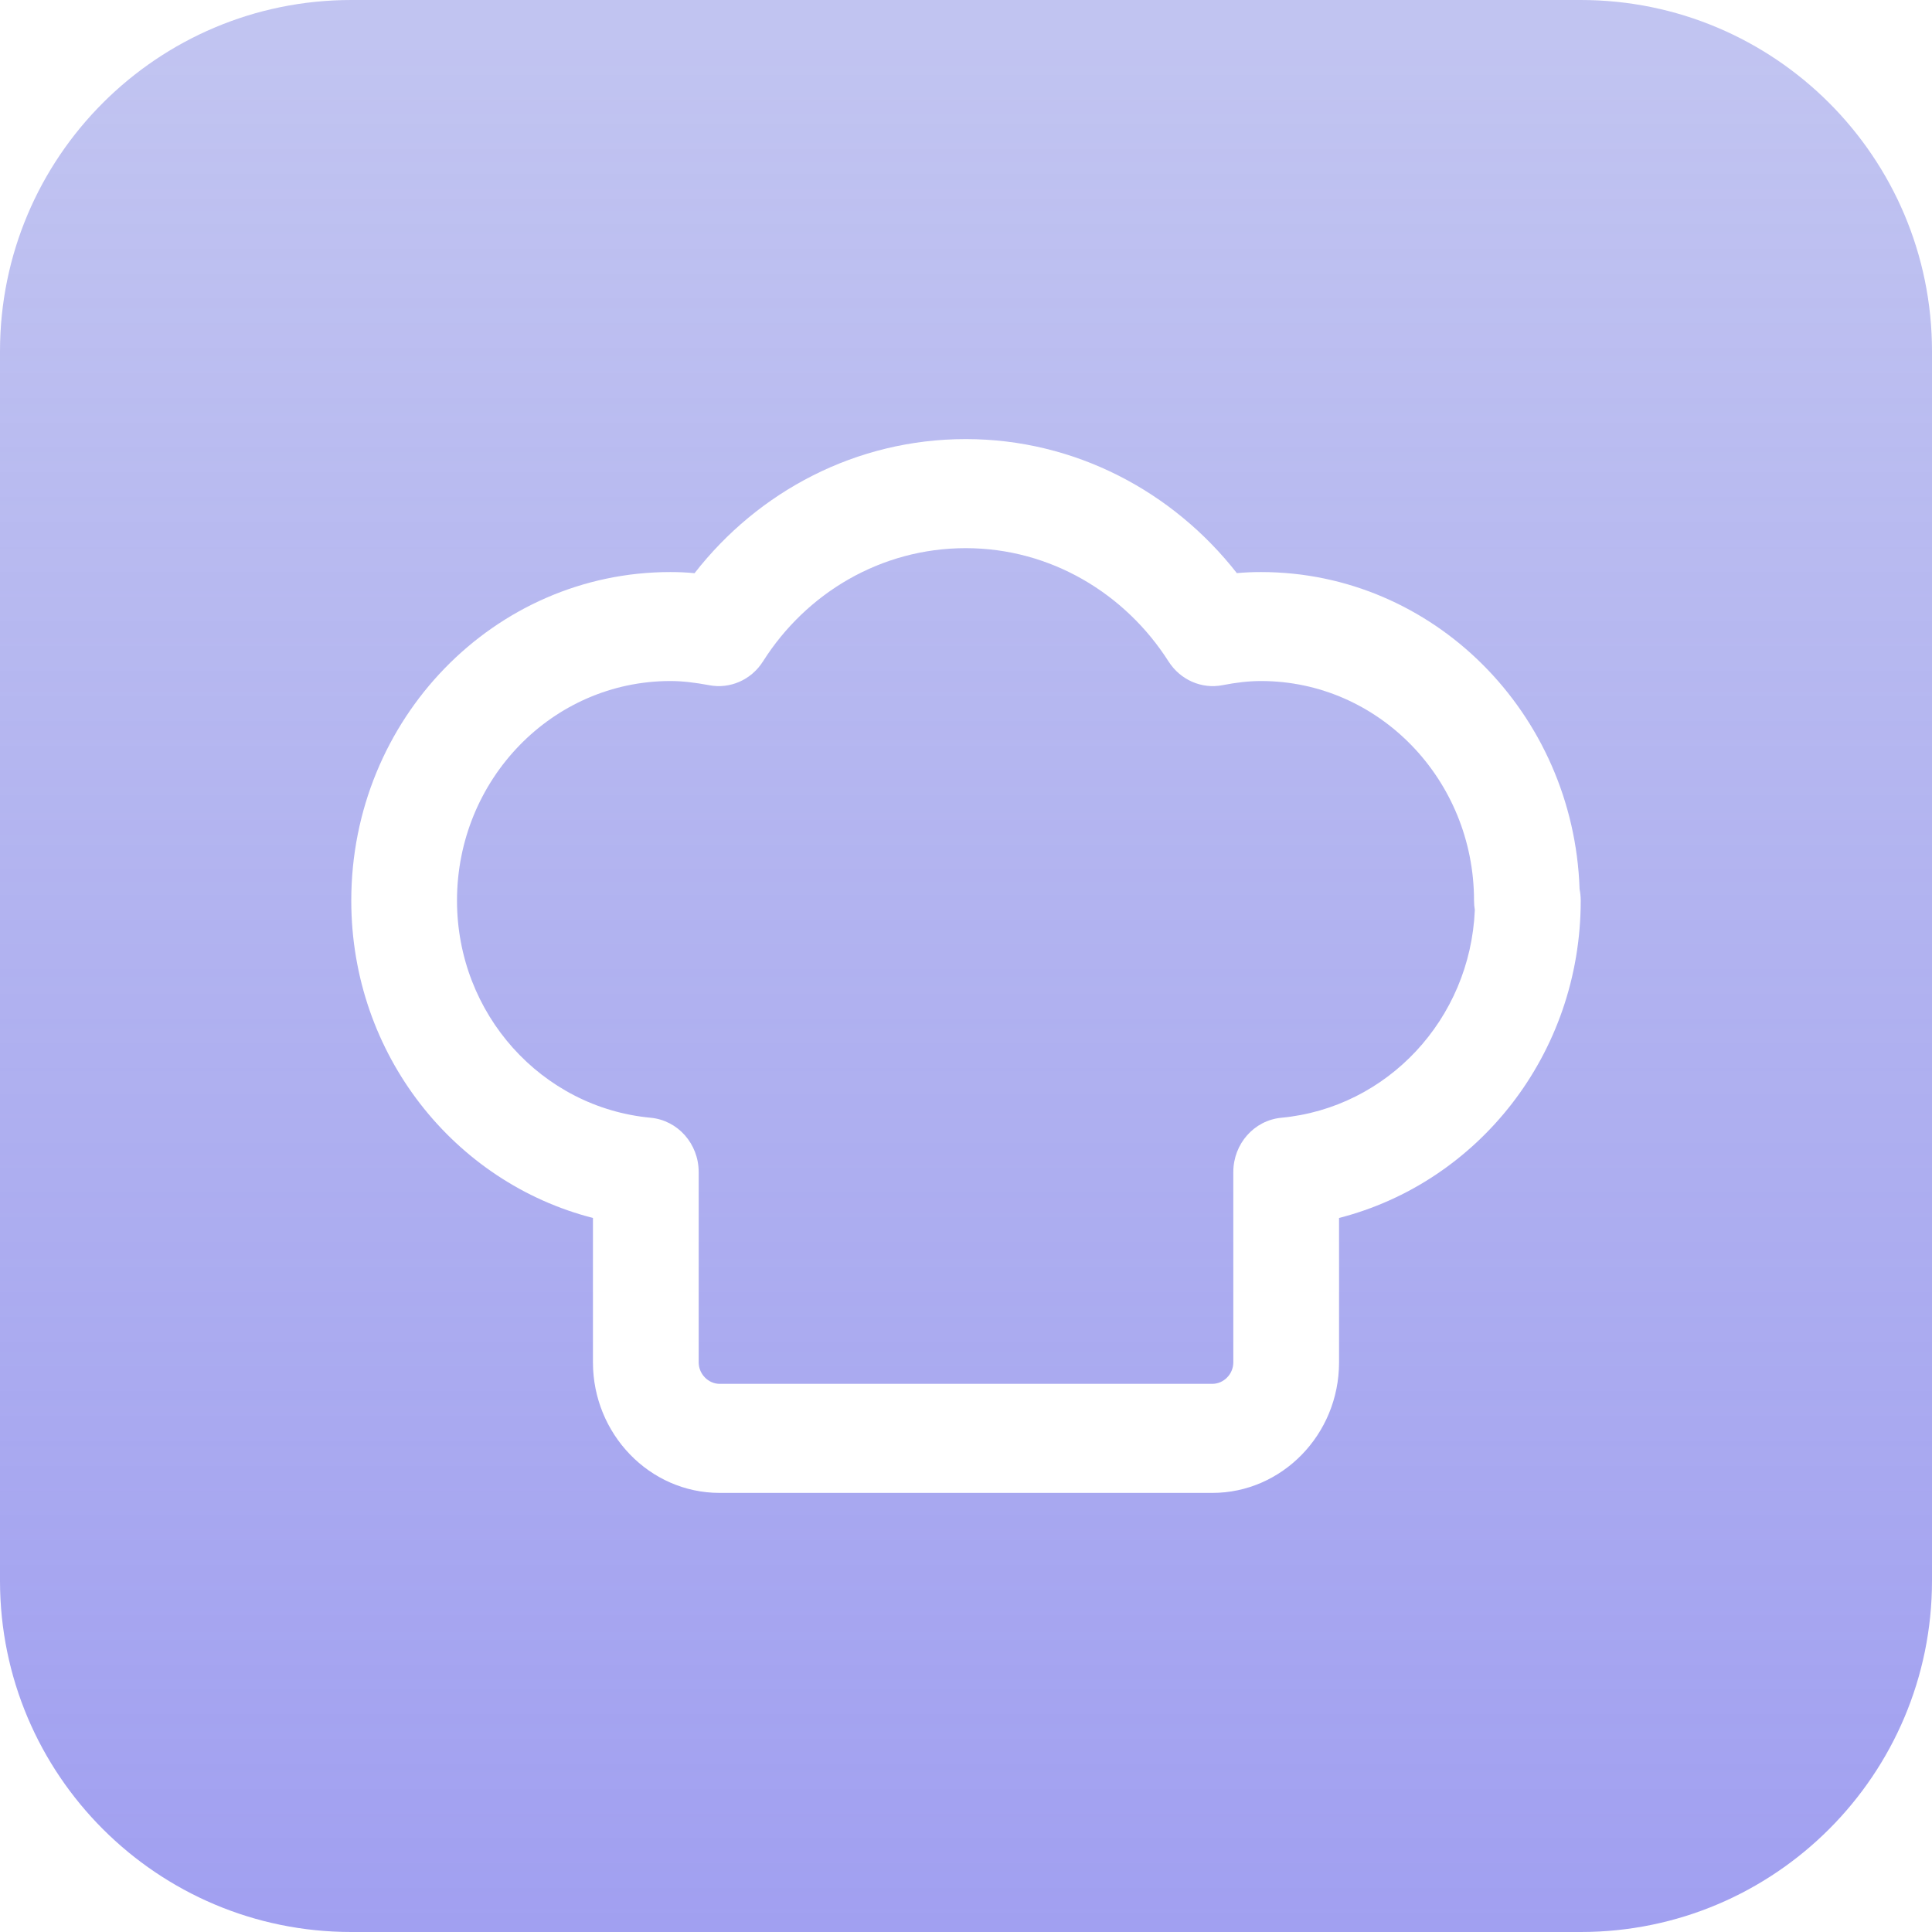 <svg width="22" height="22" viewBox="0 0 22 22" fill="none" xmlns="http://www.w3.org/2000/svg">
<g clip-path="url(#clip0_7722_158460)">
<path fill-rule="evenodd" clip-rule="evenodd" d="M4 0C1.791 0 0 1.791 0 4V18C0 20.209 1.791 22 4 22H18C20.209 22 22 20.209 22 18V4C22 1.791 20.209 0 18 0H4ZM10.997 5C9.749 5 8.635 5.595 7.909 6.527C7.819 6.518 7.728 6.514 7.634 6.514C5.627 6.514 4 8.189 4 10.255C4 12.009 5.175 13.466 6.752 13.869V15.513C6.752 16.326 7.394 17 8.195 17H13.805C14.595 17 15.248 16.338 15.248 15.513V13.869C16.825 13.466 18 12.009 18 10.255C18 10.21 17.995 10.166 17.987 10.124C17.92 8.12 16.32 6.514 14.36 6.514C14.265 6.514 14.173 6.518 14.084 6.526C13.36 5.601 12.246 5 10.997 5ZM16.785 10.255C16.785 10.291 16.788 10.327 16.794 10.362C16.742 11.608 15.795 12.615 14.591 12.728C14.281 12.757 14.044 13.025 14.044 13.346V15.513C14.044 15.647 13.935 15.758 13.805 15.758H8.195C8.065 15.758 7.956 15.646 7.956 15.513V13.346C7.956 13.025 7.719 12.757 7.409 12.728C6.17 12.612 5.204 11.55 5.204 10.255C5.204 8.876 6.29 7.755 7.634 7.755C7.772 7.755 7.918 7.773 8.073 7.802C8.312 7.849 8.555 7.742 8.688 7.532C9.181 6.753 10.032 6.242 10.997 6.242C11.961 6.242 12.813 6.757 13.307 7.533C13.441 7.742 13.683 7.849 13.922 7.802C14.077 7.772 14.218 7.755 14.36 7.755C15.698 7.755 16.785 8.876 16.785 10.255Z" fill="url(#paint0_linear_7722_158460)"/>
</g>
<defs>
<linearGradient id="paint0_linear_7722_158460" x1="11" y1="0" x2="11" y2="22" gradientUnits="userSpaceOnUse">
<stop offset="0.016" stop-color="#767CE0" stop-opacity="0.45"/>
<stop offset="1" stop-color="#8280EC" stop-opacity="0.75"/>
</linearGradient>
<clipPath id="clip0_7722_158460">
<rect width="22" height="22" fill="white"/>
</clipPath>
</defs>
</svg>
